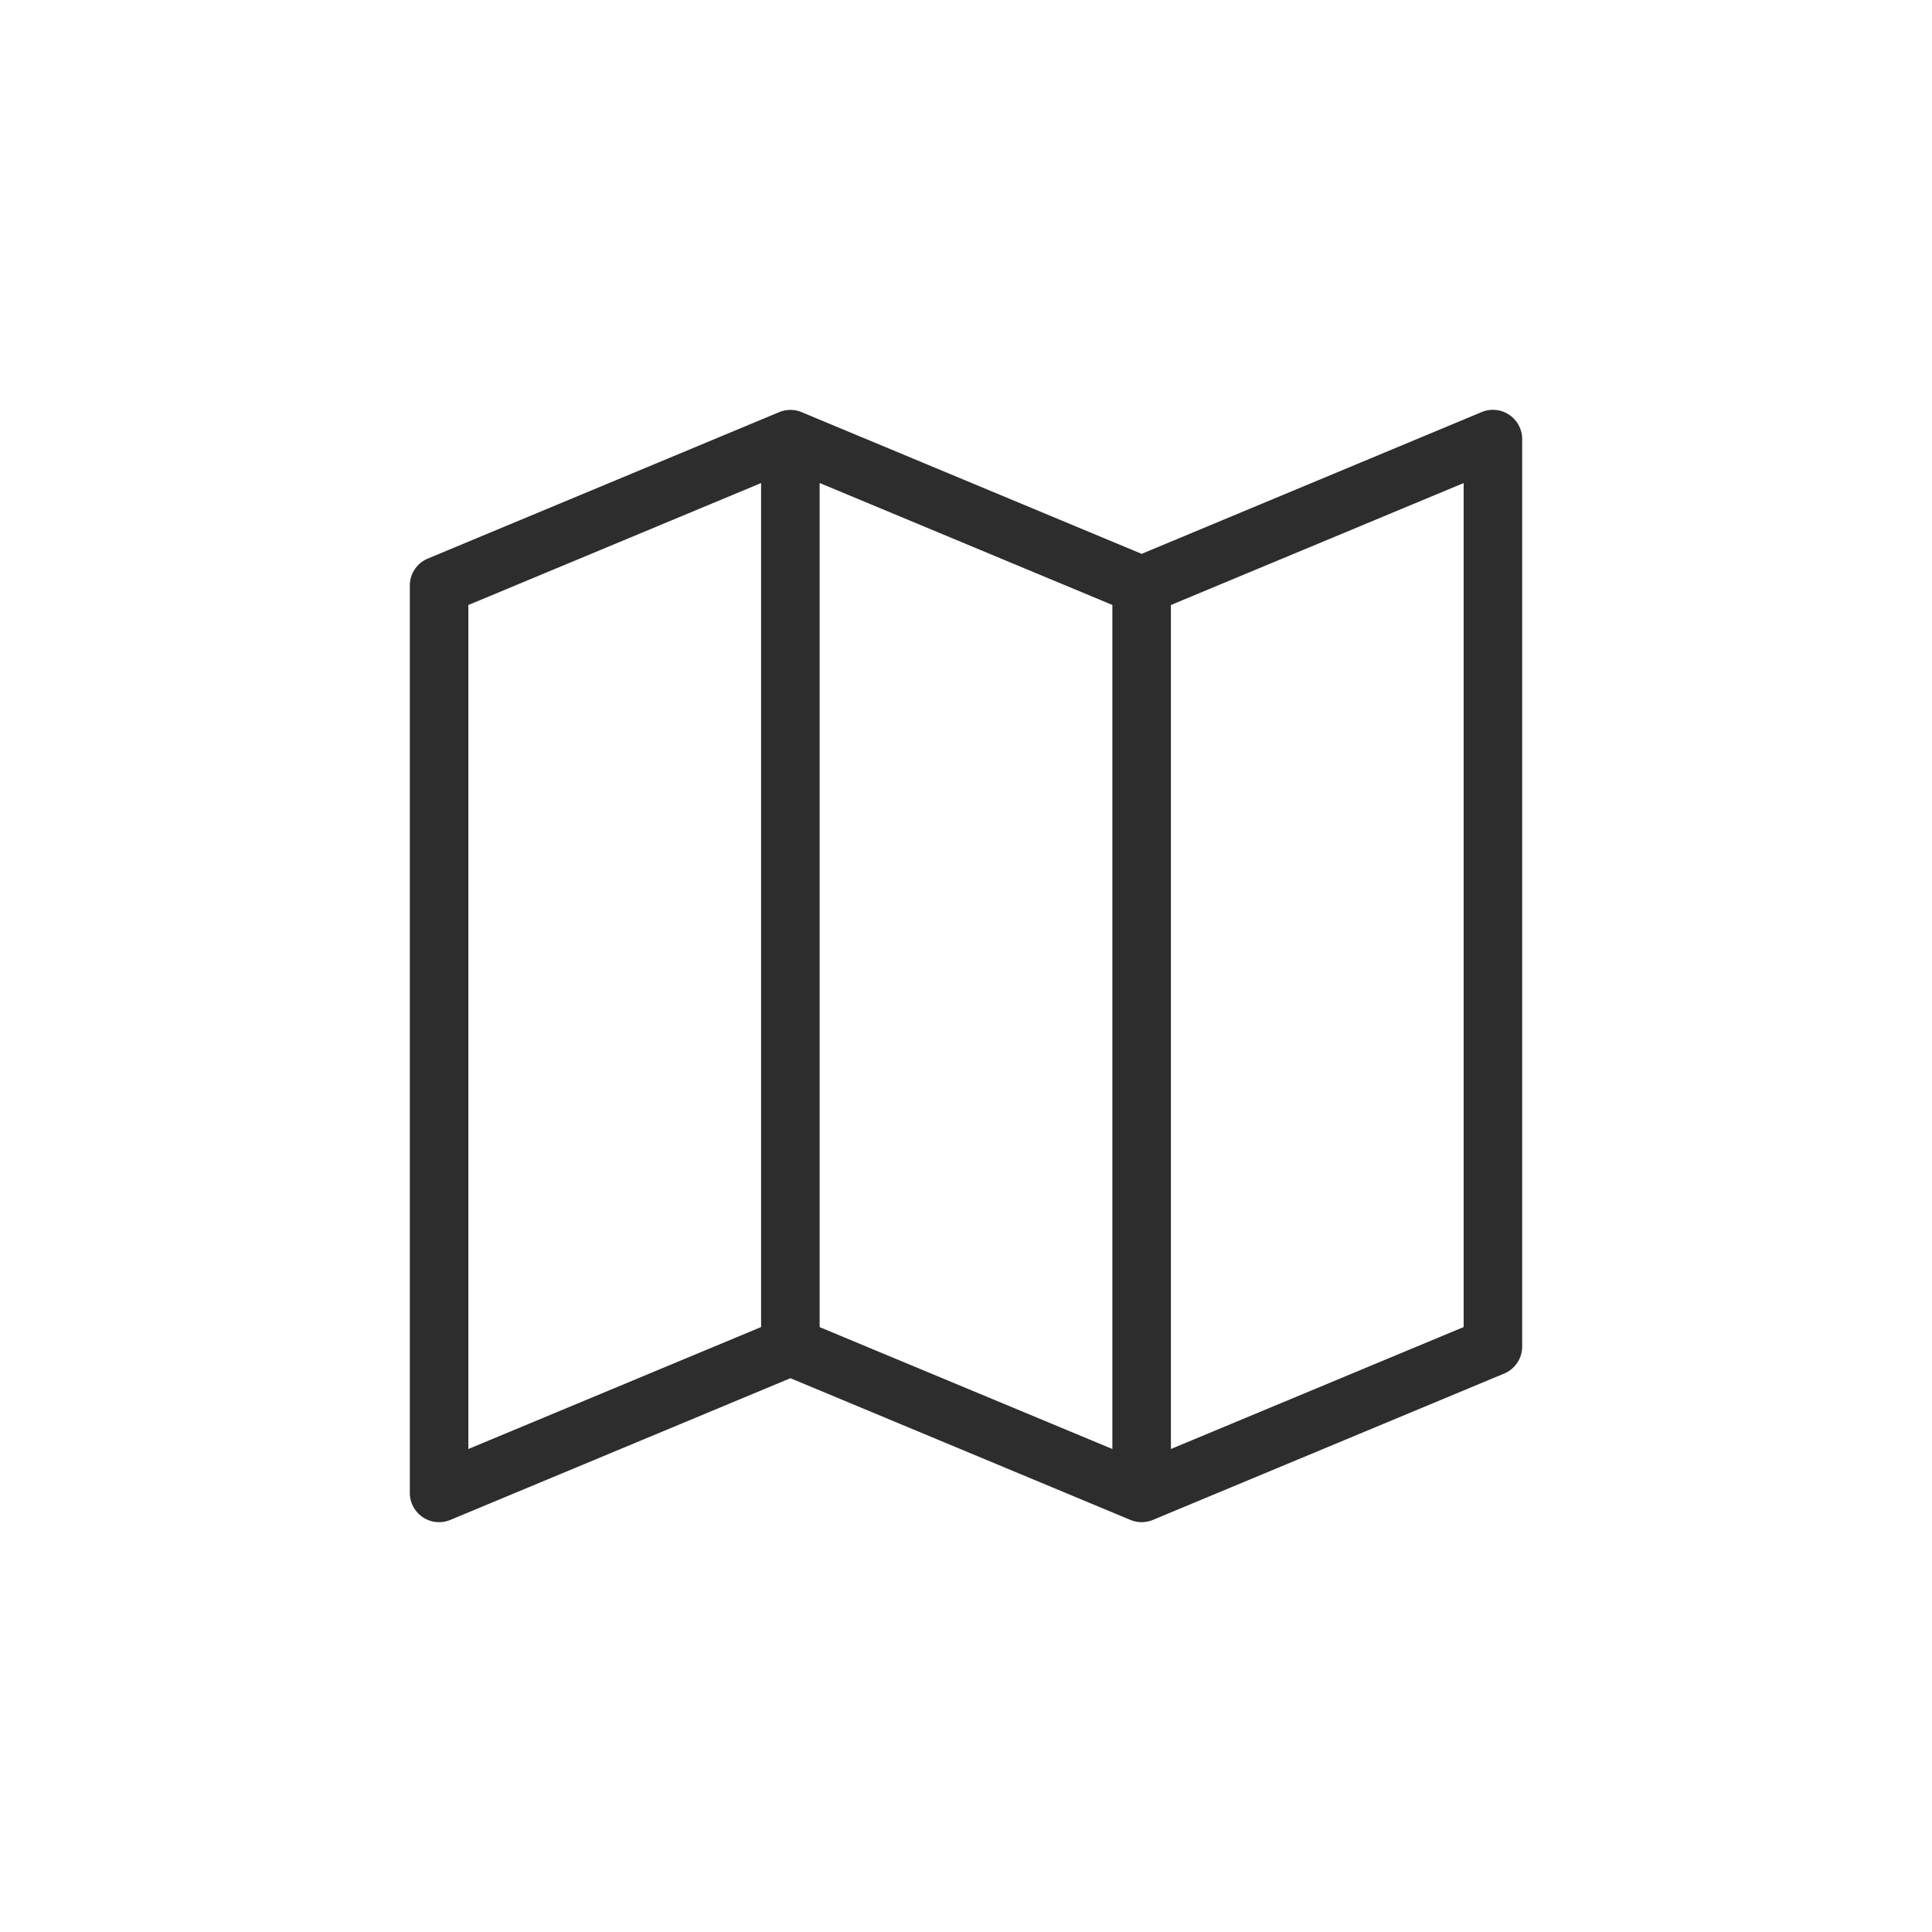 <svg xmlns="http://www.w3.org/2000/svg" width="33" height="33" viewBox="0 0 33 33">
    <path fill="#2D2D2D" fill-rule="nonzero" d="M25.777 7.084a.498.498 0 0 0-.47-.045L19.5 9.46l-5.807-2.42a.5.5 0 0 0-.384 0l-6 2.5A.499.499 0 0 0 7 10v15.5a.5.5 0 0 0 .693.461l5.808-2.42 5.807 2.42a.5.5 0 0 0 .385 0l6-2.5A.5.5 0 0 0 26 23V7.5a.5.5 0 0 0-.223-.416zM13 22.667L8 24.75V10.334l5-2.083v14.416zm6 2.083l-5-2.082V8.25l5 2.083V24.75zm6-2.083l-5 2.083V10.334l5-2.083v14.416z"/>
</svg>
